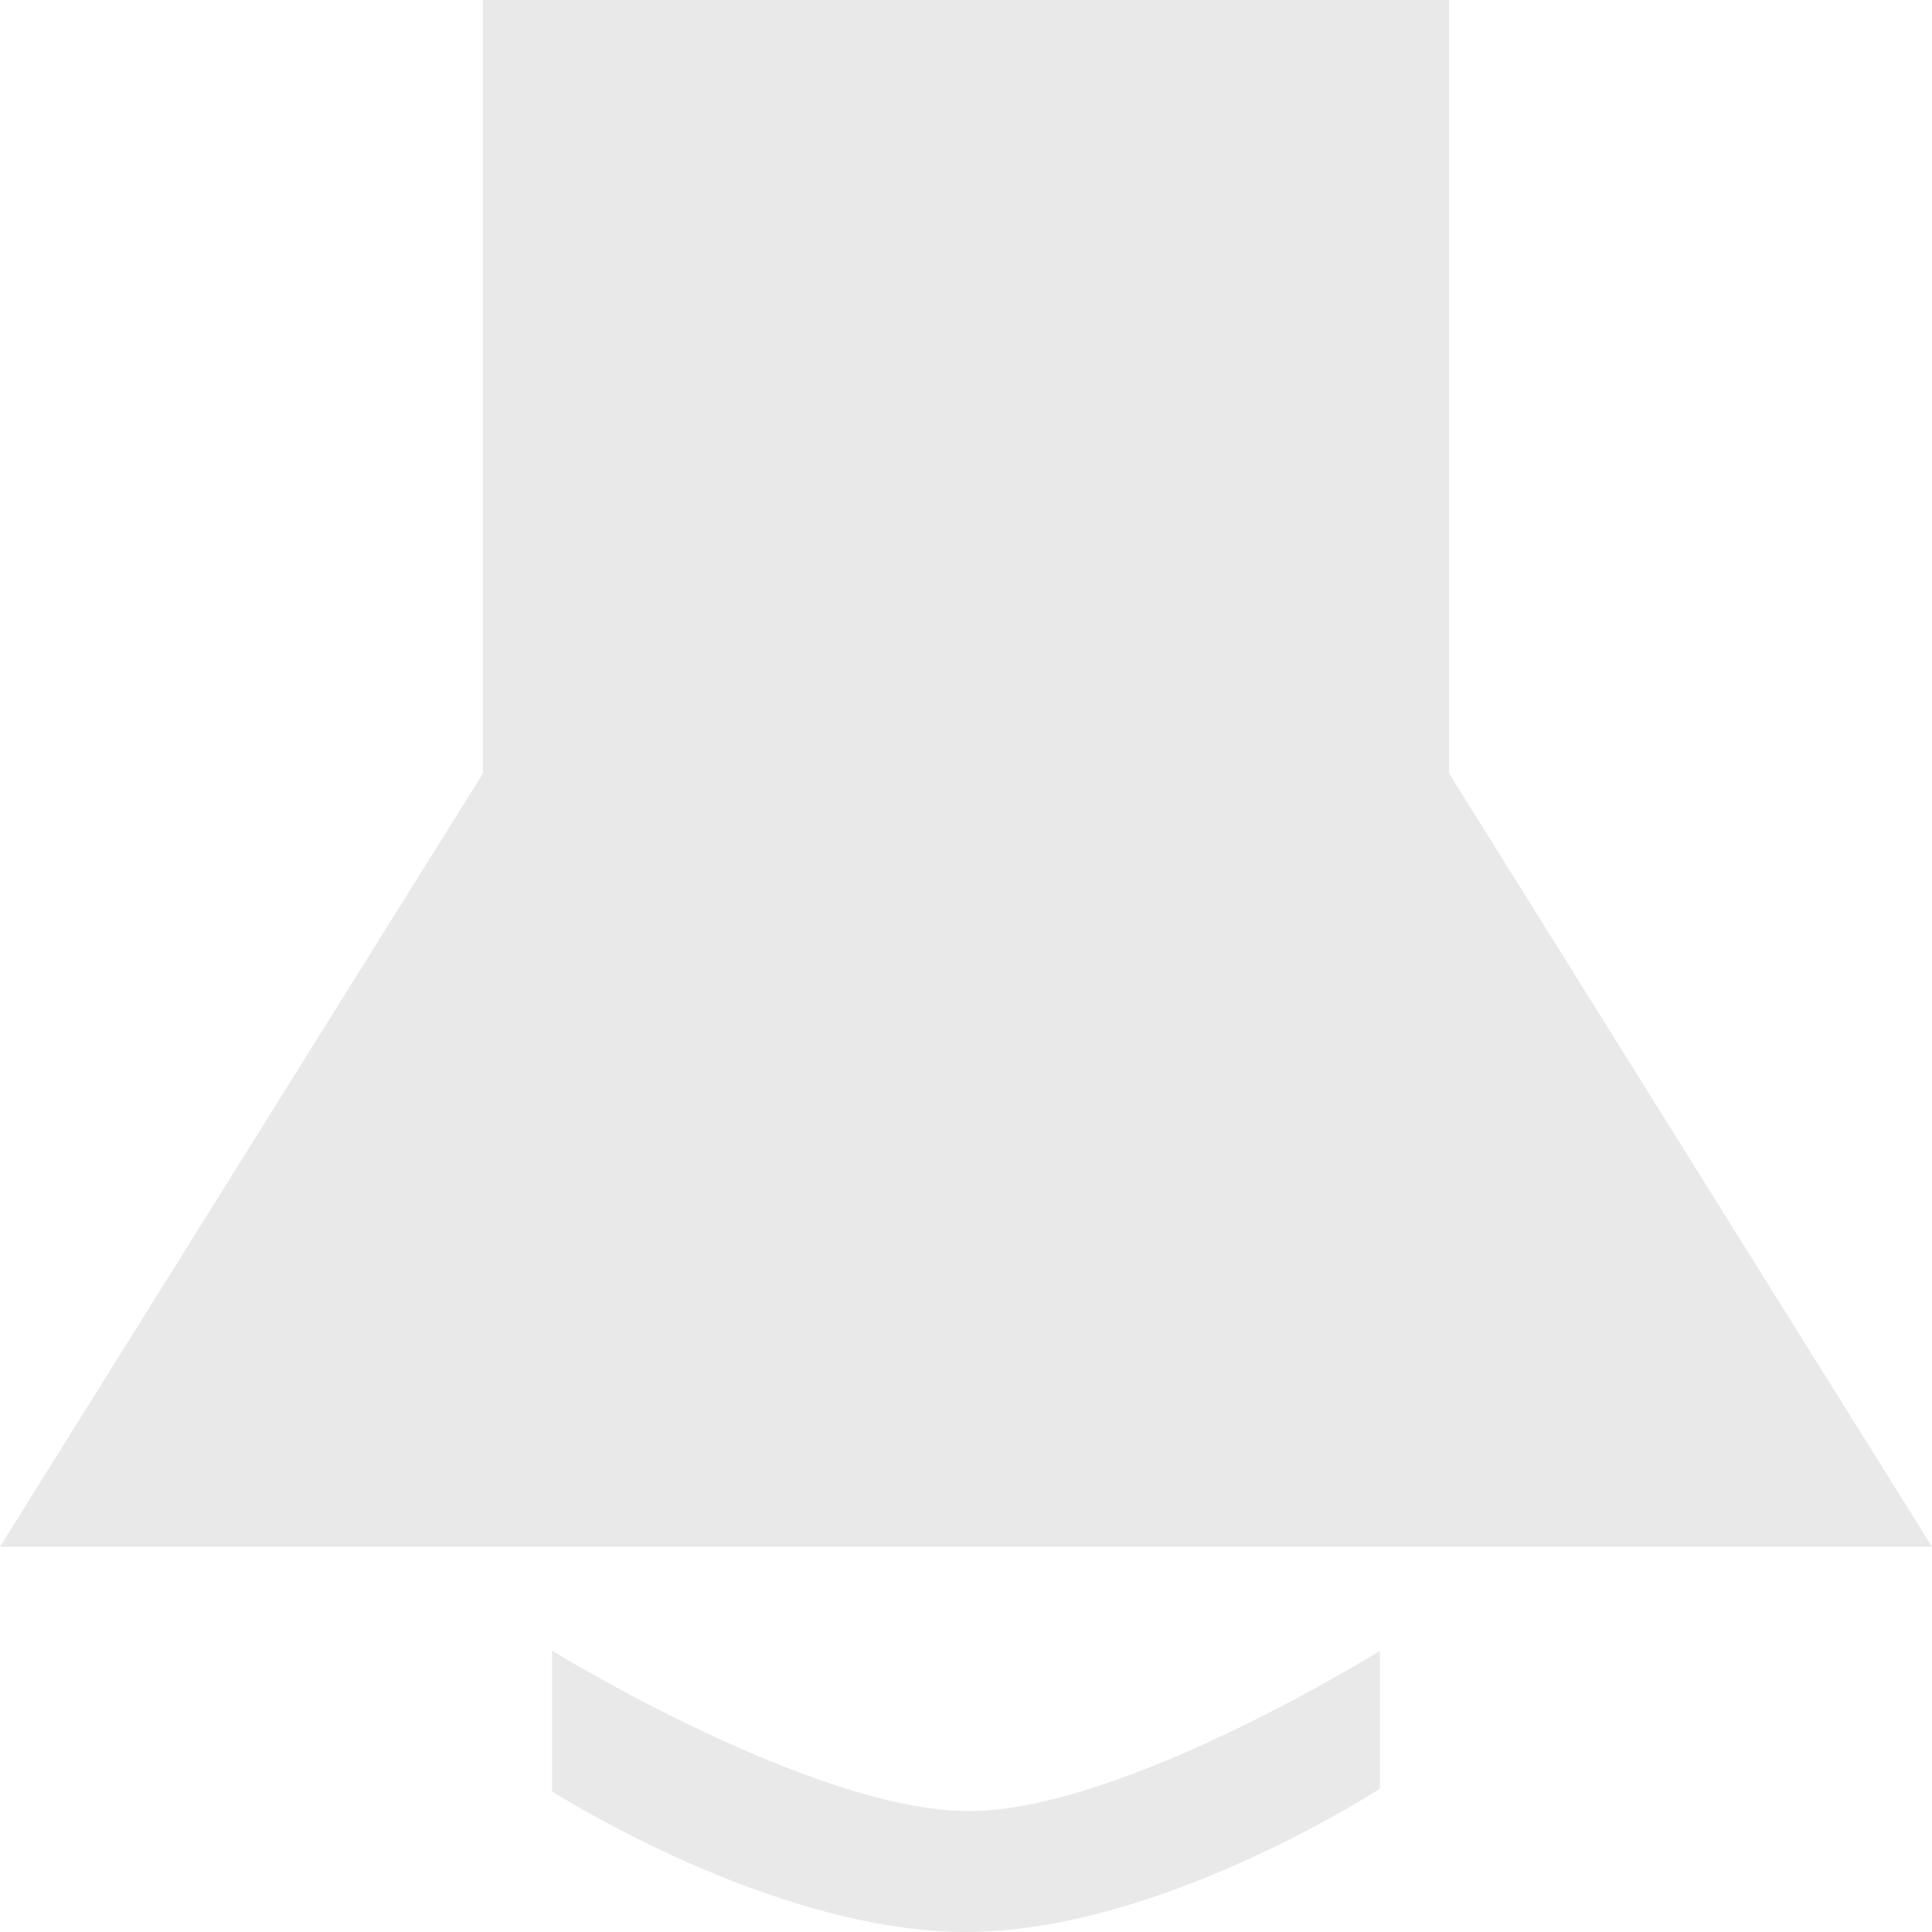 <svg xmlns="http://www.w3.org/2000/svg" xmlns:xlink="http://www.w3.org/1999/xlink" width="19" height="19" viewBox="0 0 19 19"><defs><path id="xdsva" d="M451.75 463.605V456h9.5v7.605l4.75 7.606h-19zm8.821 8.63v1.355S458.414 475 456.5 475c-1.914 0-4.071-1.383-4.071-1.383v-1.383s2.565 1.577 4.098 1.577c1.52 0 4.044-1.577 4.044-1.577z"/></defs><g><g transform="translate(-447 -456)"><use fill="#e9e9e9" xlink:href="#xdsva"/></g></g></svg>